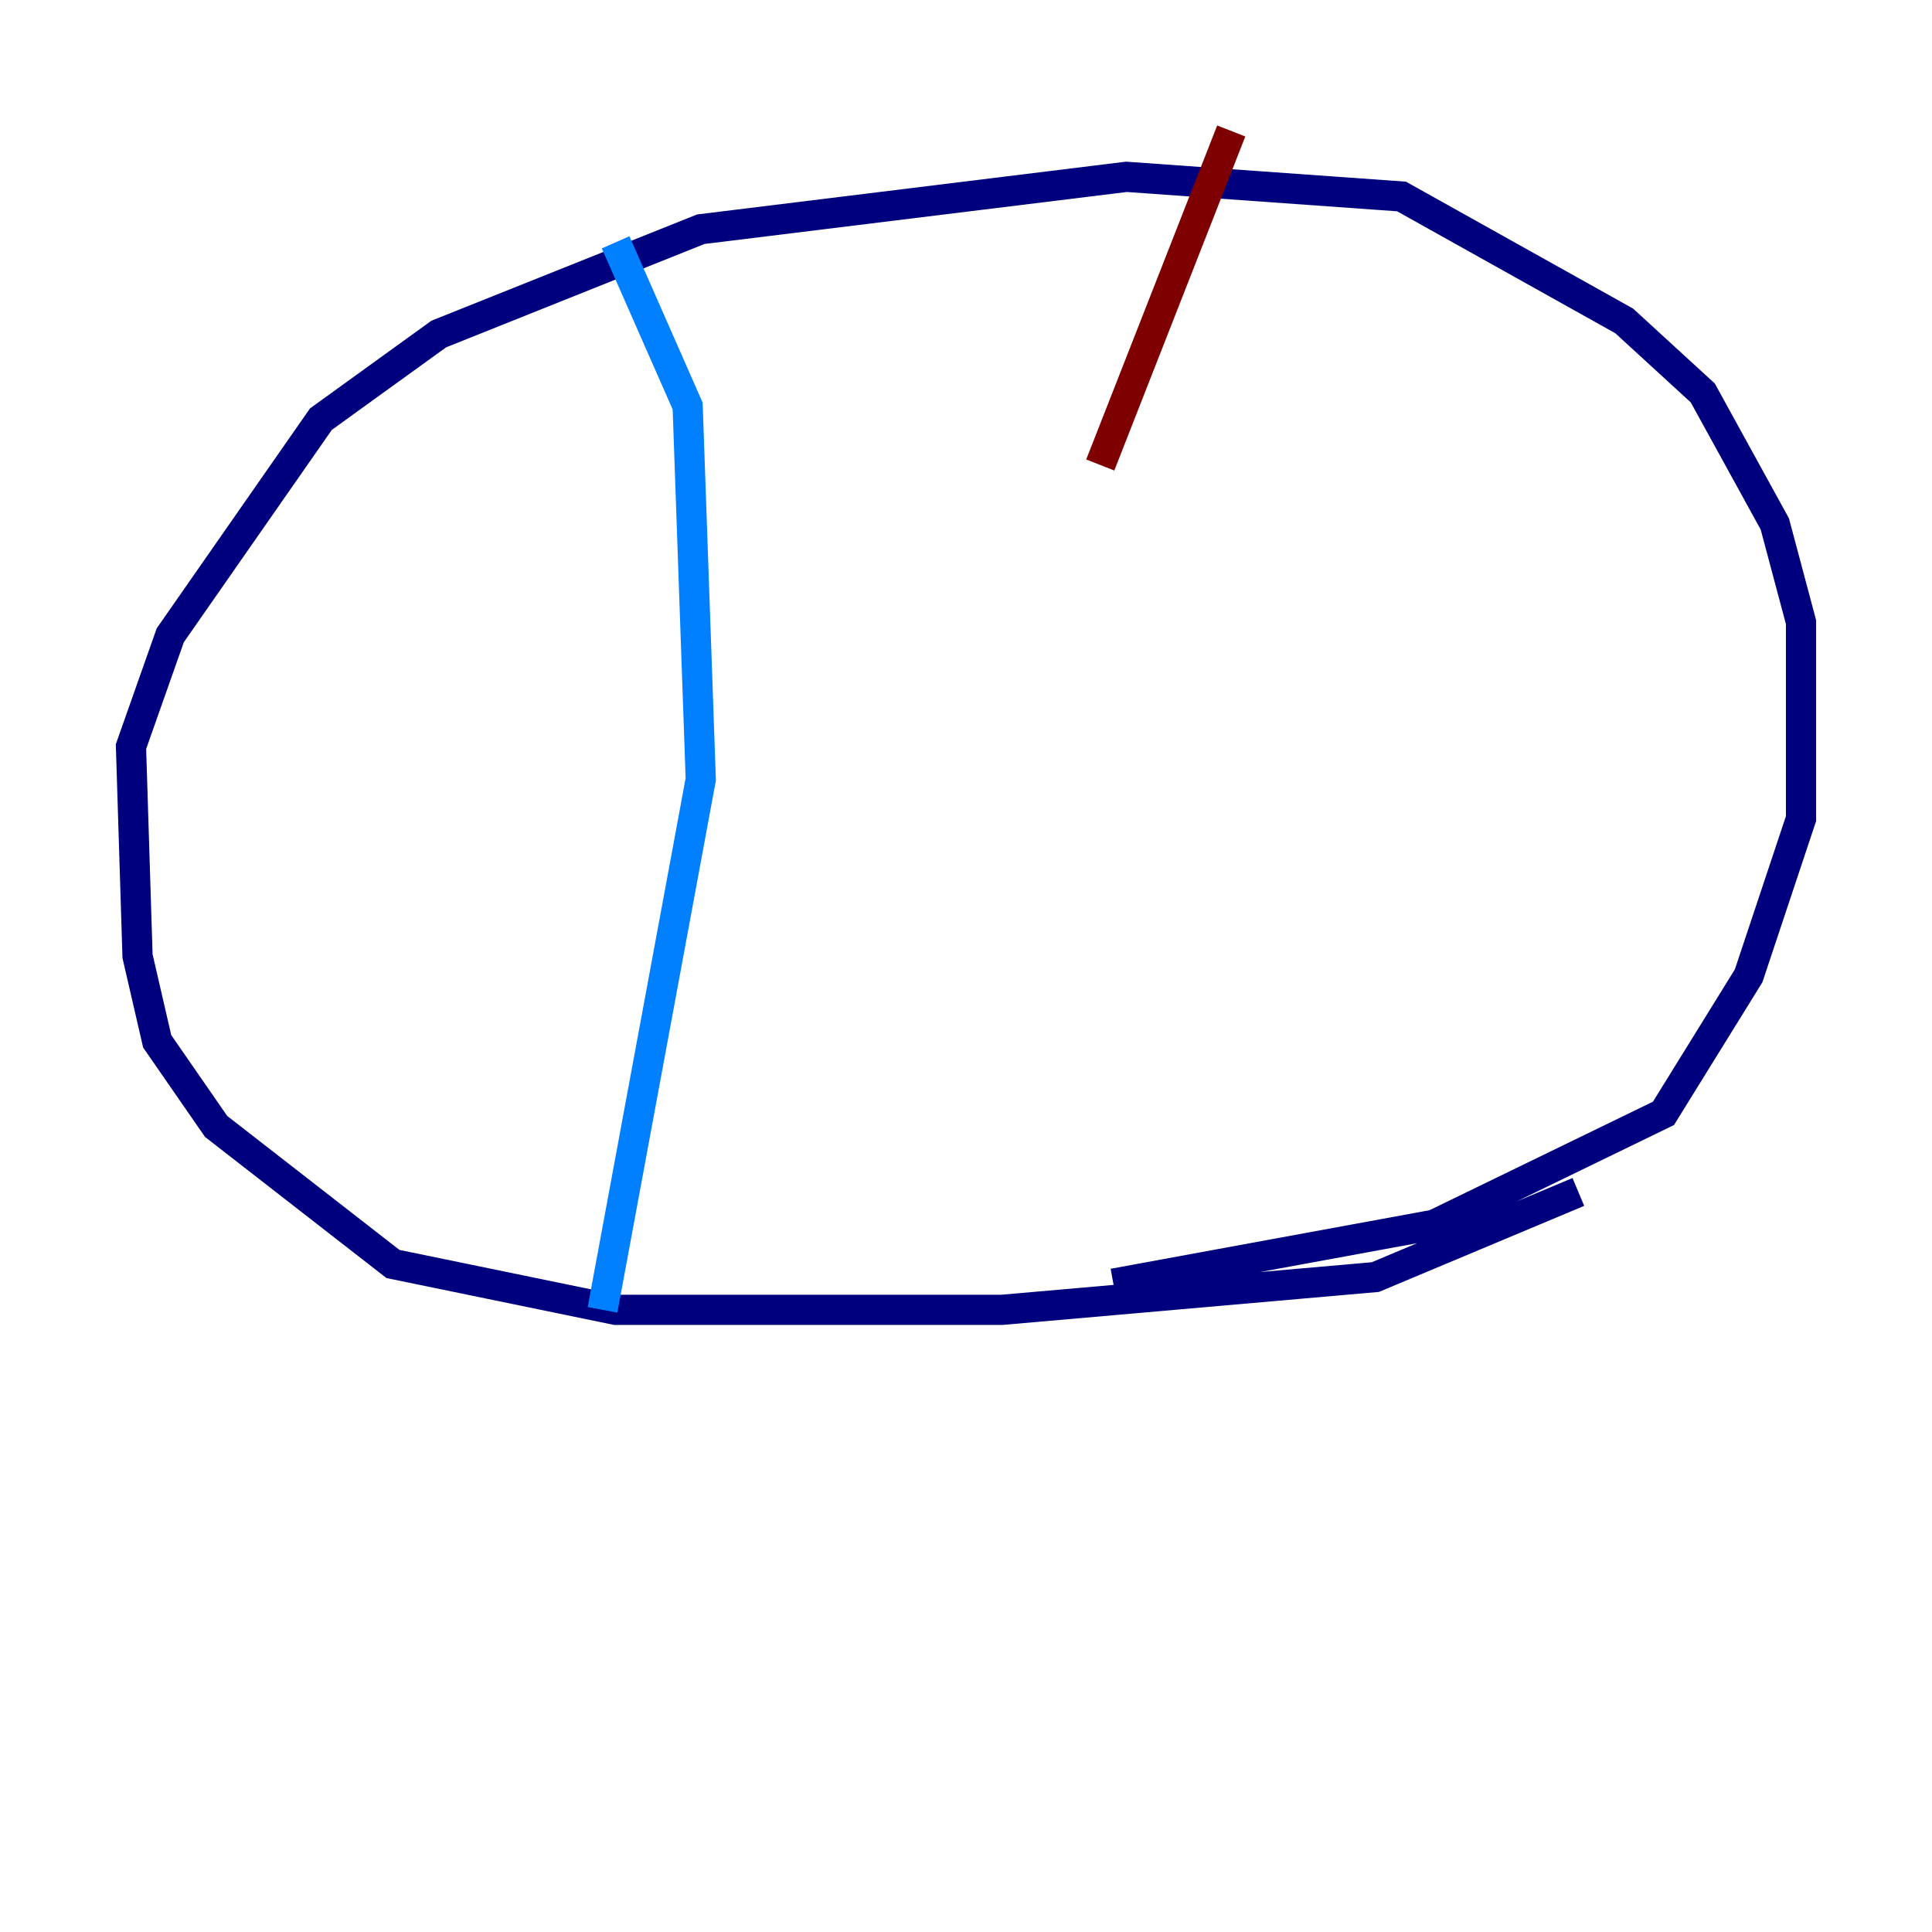 <?xml version="1.0" encoding="utf-8" ?>
<svg baseProfile="tiny" height="128" version="1.2" viewBox="0,0,128,128" width="128" xmlns="http://www.w3.org/2000/svg" xmlns:ev="http://www.w3.org/2001/xml-events" xmlns:xlink="http://www.w3.org/1999/xlink"><defs /><polyline fill="none" points="104.57,78.969 91.119,84.61 66.386,86.78 40.786,86.78 26.034,83.742 14.319,74.63 10.414,68.99 9.112,63.349 8.678,49.464 11.281,42.088 21.261,27.77 29.071,22.129 46.427,15.186 74.63,11.715 92.854,13.017 107.607,21.261 112.814,26.034 117.586,34.712 119.322,41.22 119.322,54.237 115.851,64.651 110.21,73.763 95.024,81.139 73.763,85.044" stroke="#00007f" stroke-width="2" /><polyline fill="none" points="40.786,16.054 45.559,26.902 46.427,51.634 39.919,86.78" stroke="#0080ff" stroke-width="2" /><polyline fill="none" points="82.007,11.715 82.007,11.715" stroke="#7cff79" stroke-width="2" /><polyline fill="none" points="82.007,11.715 82.007,11.715" stroke="#ff9400" stroke-width="2" /><polyline fill="none" points="81.573,8.678 72.895,30.807" stroke="#7f0000" stroke-width="2" /></svg>